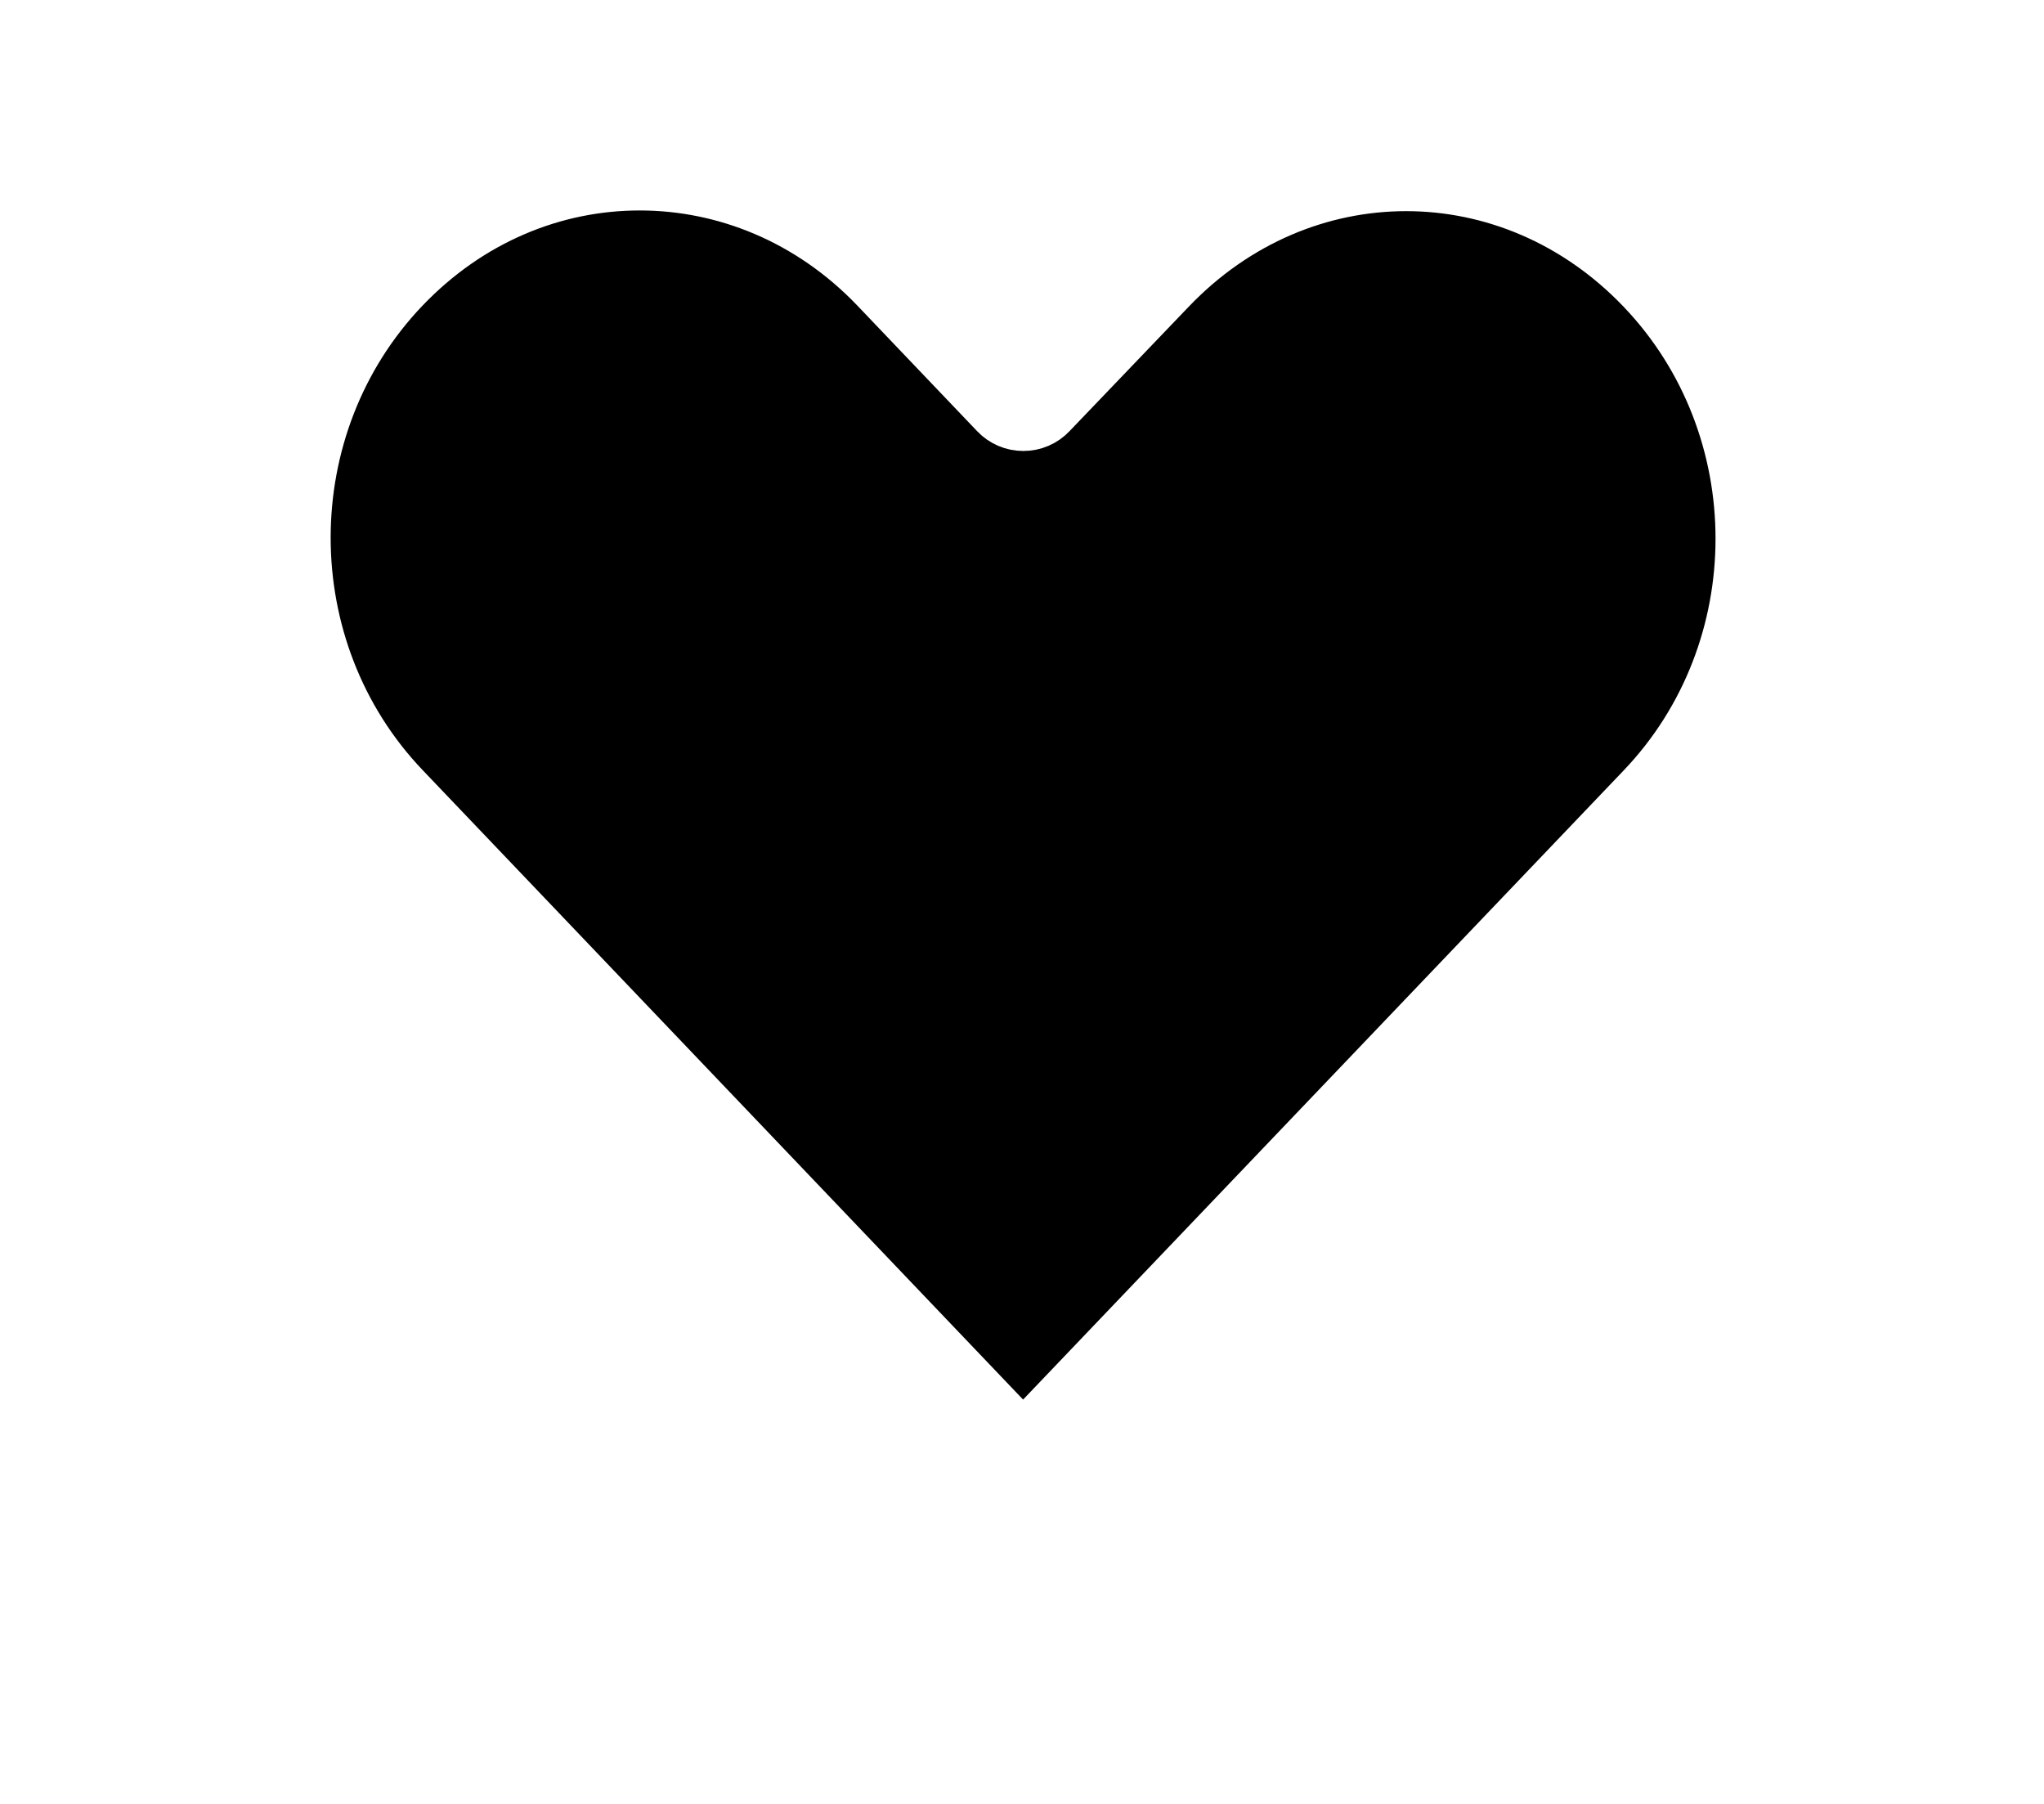 <svg width="34" height="30" viewBox="0 0 34 30" fill="none" xmlns="http://www.w3.org/2000/svg">
<g clip-path="url(#clip0)">
<g filter="url(#filter0_f)">
<path d="M10.64 3C12.076 3 13.513 3.576 14.624 4.738L16.616 6.826C16.668 6.881 16.731 6.925 16.801 6.955C16.871 6.985 16.946 7 17.022 7C17.098 7 17.173 6.985 17.243 6.955C17.313 6.925 17.376 6.881 17.428 6.826L19.411 4.756C21.633 2.43 25.147 2.43 27.369 4.756C29.592 7.082 29.592 10.834 27.369 13.159C23.918 16.771 20.469 20.389 17.018 24L6.666 13.15C4.446 10.822 4.444 7.064 6.666 4.738C7.777 3.576 9.206 3 10.641 3H10.64Z" fill="black"/>
</g>
<path d="M10.64 3C12.076 3 13.513 3.576 14.624 4.738L16.616 6.826C16.668 6.881 16.731 6.925 16.801 6.955C16.871 6.985 16.946 7 17.022 7C17.098 7 17.173 6.985 17.243 6.955C17.313 6.925 17.376 6.881 17.428 6.826L19.411 4.756C21.633 2.43 25.147 2.43 27.369 4.756C29.592 7.082 29.592 10.834 27.369 13.159C23.918 16.771 20.469 20.389 17.018 24L6.666 13.15C4.446 10.822 4.444 7.064 6.666 4.738C7.777 3.576 9.206 3 10.641 3H10.64Z" stroke="white"/>
</g>
<defs>
<filter id="filter0_f" x="1" y="-1" width="32.036" height="29" filterUnits="userSpaceOnUse" color-interpolation-filters="sRGB">
<feFlood flood-opacity="0" result="BackgroundImageFix"/>
<feBlend mode="normal" in="SourceGraphic" in2="BackgroundImageFix" result="shape"/>
<feGaussianBlur stdDeviation="2" result="effect1_foregroundBlur"/>
</filter>
<clipPath id="clip0">
<rect width="34" height="30" fill="white"/>
</clipPath>
</defs>
</svg>
